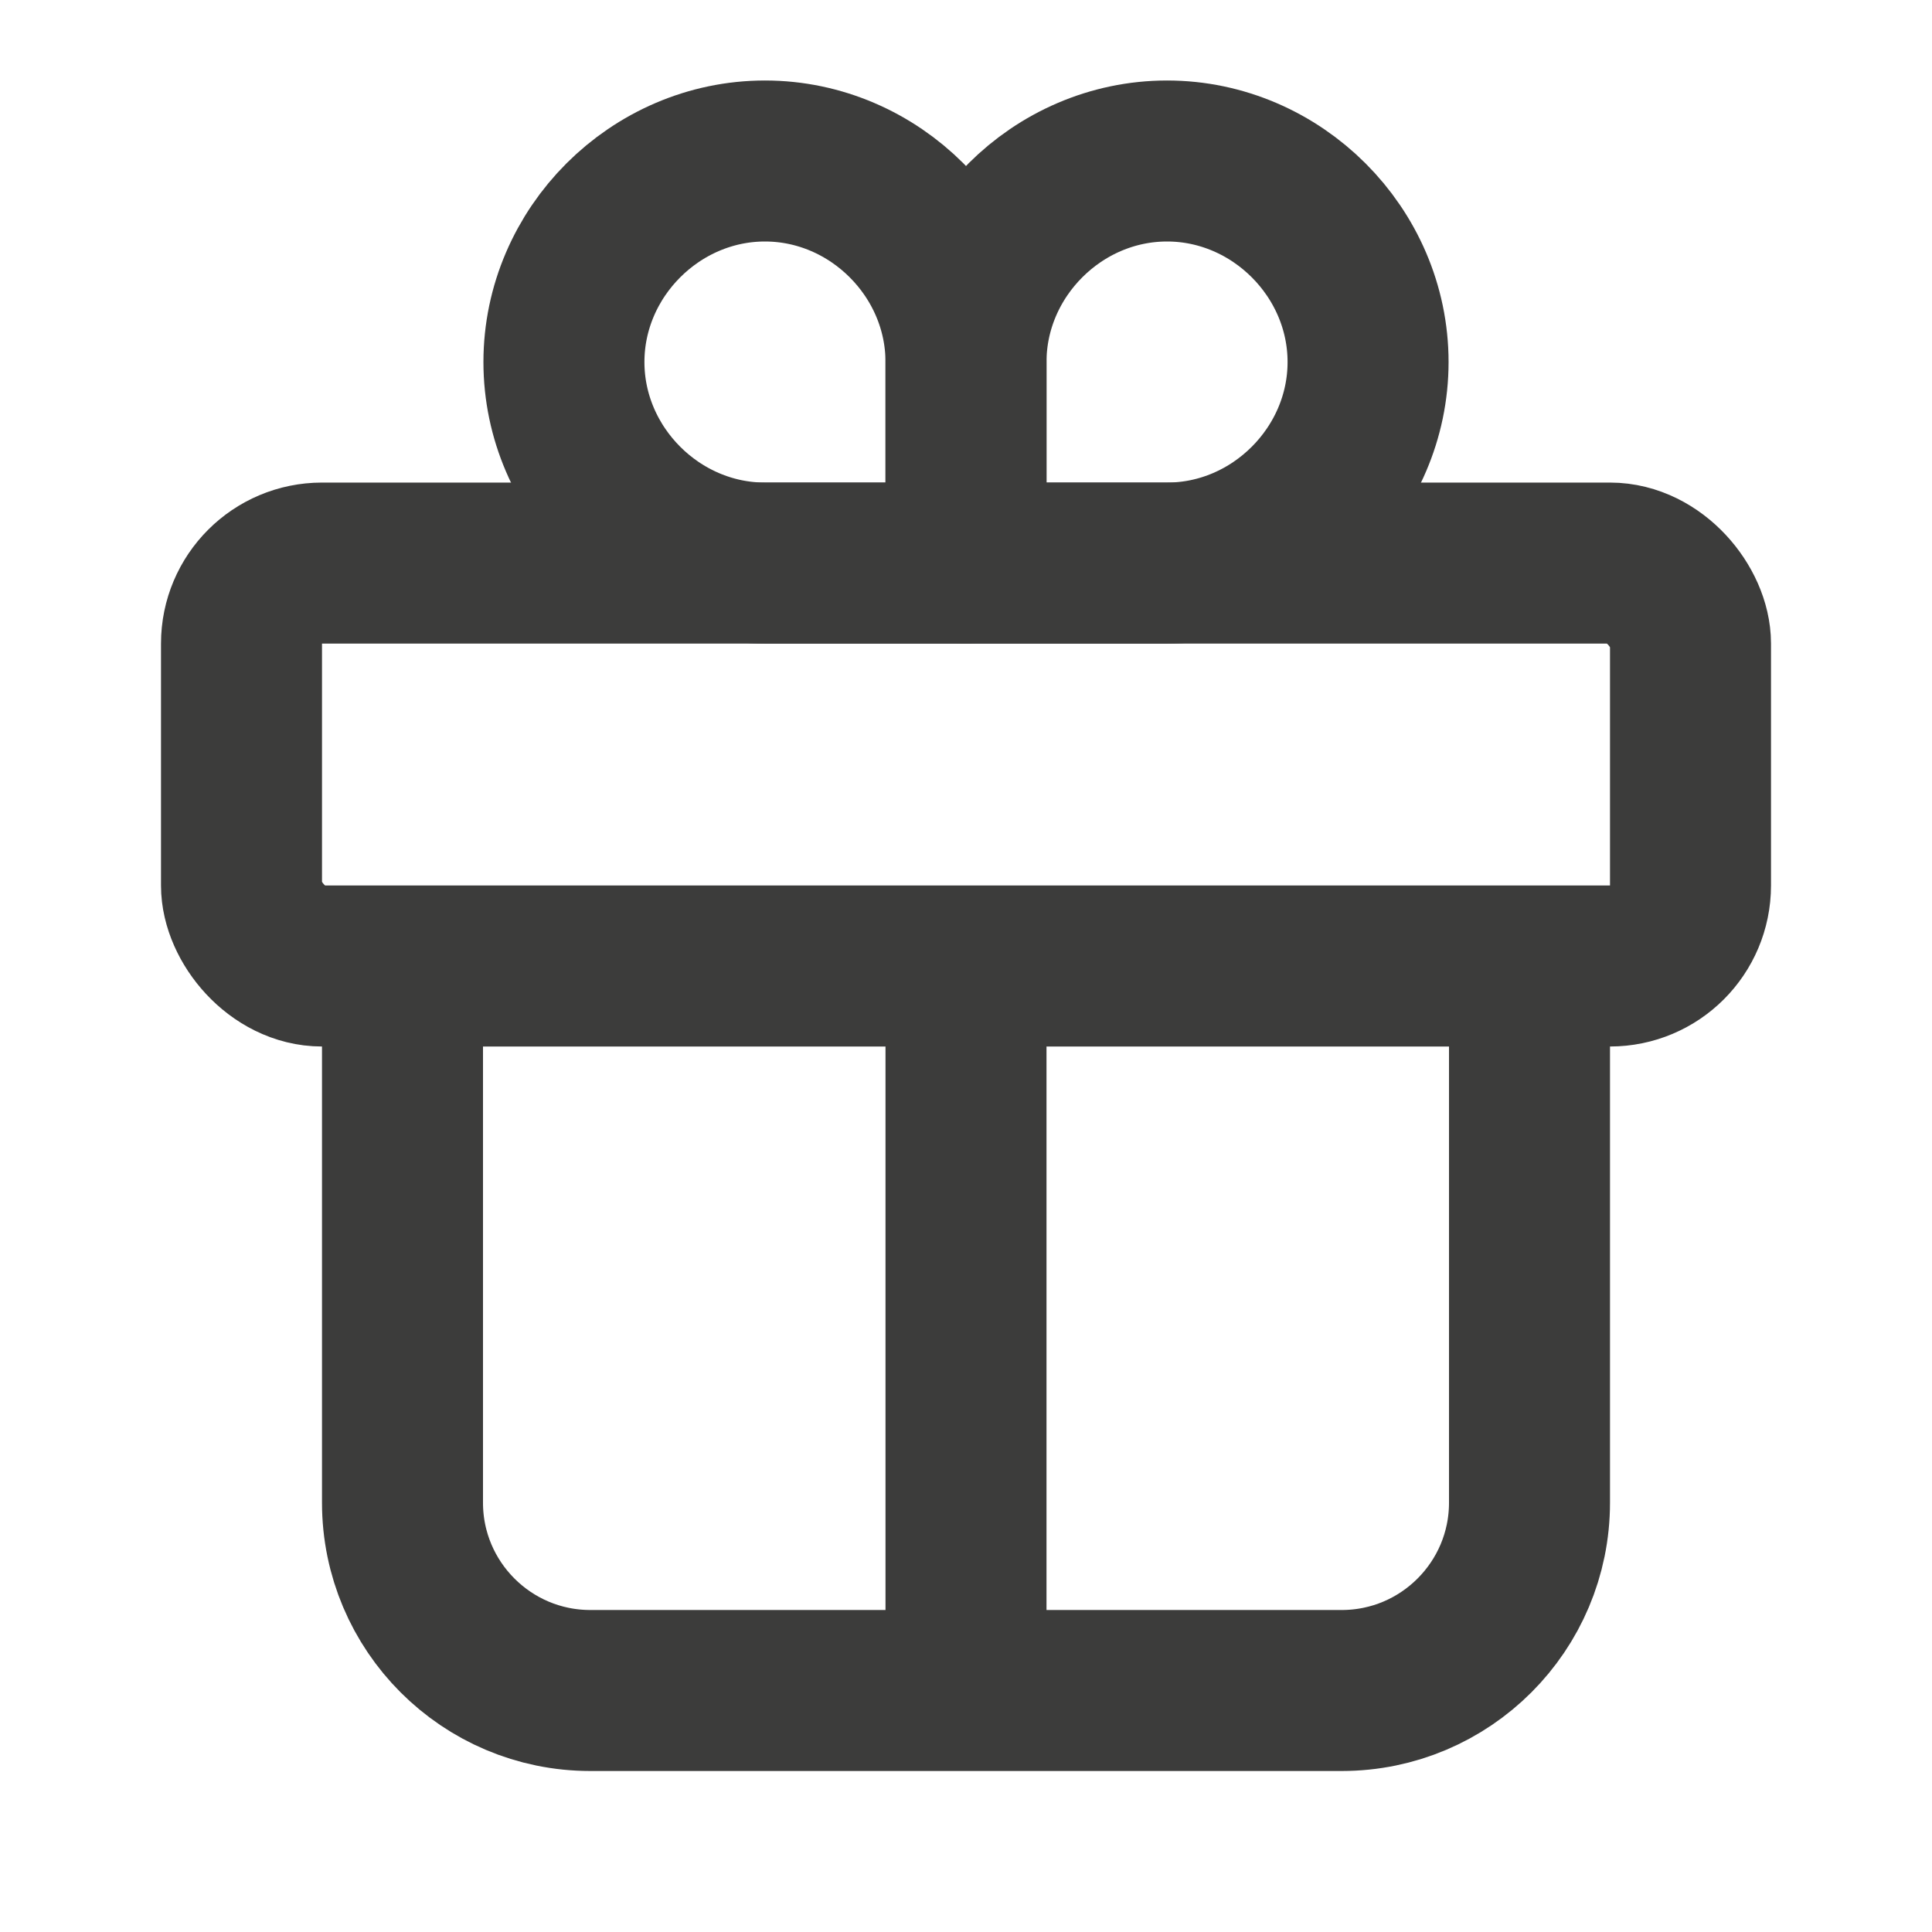 <svg width="18" height="18" viewBox="0 0 18 18" fill="none" xmlns="http://www.w3.org/2000/svg">
<path d="M3.75 9V14C3.75 14.966 4.534 15.75 5.5 15.75H12.5C13.466 15.75 14.25 14.966 14.25 14V9" stroke="#3C3C3B" stroke-width="1.5"/>
<path d="M9 9L9 15.75" stroke="#3C3C3B" stroke-width="1.5"/>
<path d="M7.127 1.5C8.149 1.5 9 2.351 9 3.373V5.246H7.127C6.105 5.246 5.254 4.395 5.254 3.373C5.254 2.351 6.105 1.5 7.127 1.5Z" stroke="#3C3C3B" stroke-width="1.5" stroke-miterlimit="10" stroke-linecap="round" stroke-linejoin="round"/>
<path d="M10.873 1.5C9.851 1.5 9 2.351 9 3.373V5.246H10.873C11.895 5.246 12.746 4.395 12.746 3.373C12.746 2.351 11.895 1.5 10.873 1.5Z" stroke="#3C3C3B" stroke-width="1.5" stroke-miterlimit="10" stroke-linecap="round" stroke-linejoin="round"/>
<rect x="2.25" y="5.246" width="13.5" height="3.754" rx="0.75" stroke="#3C3C3B" stroke-width="1.5" stroke-linecap="round" stroke-linejoin="round"/>
</svg>
